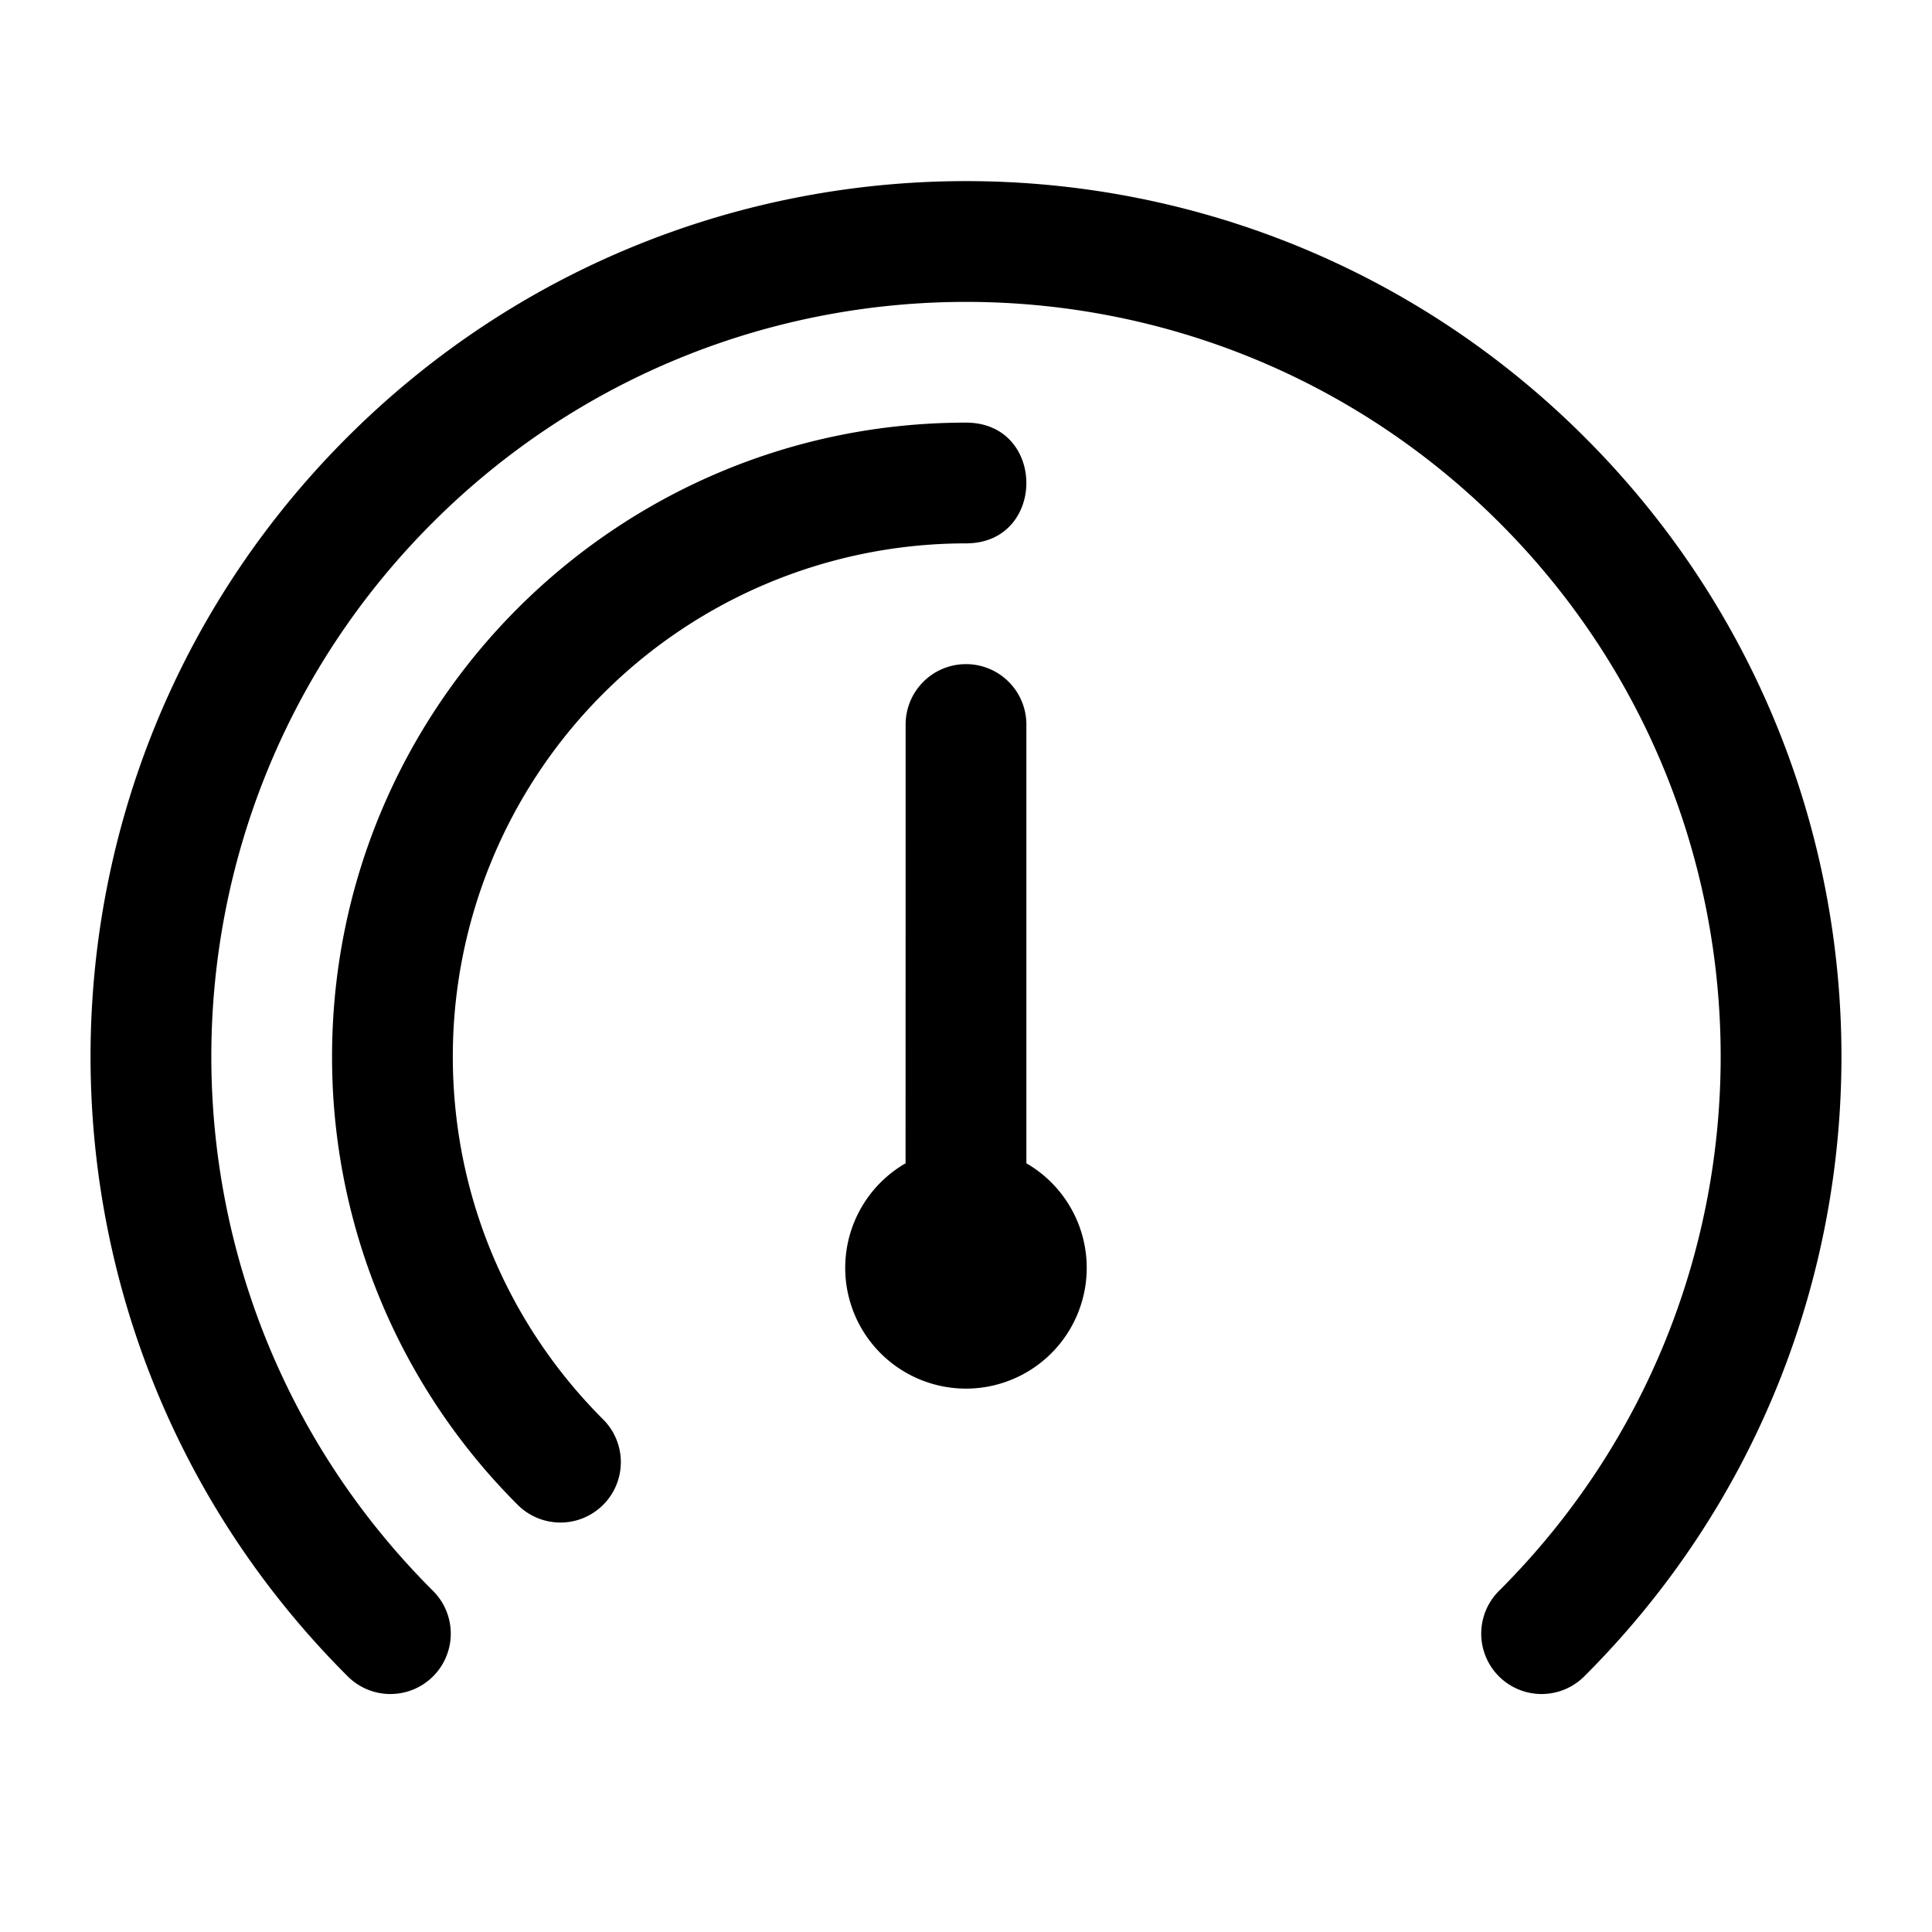 <svg xmlns="http://www.w3.org/2000/svg" viewBox="0 0 32 32"><path fill="currentColor" d="M26.253 7.247c5.663 5.663 5.663 14.843 0 20.506a1 1 0 1 1-1.414-1.414c4.881-4.882 4.881-12.796 0-17.678-4.882-4.881-12.796-4.881-17.678 0-4.881 4.882-4.881 12.796 0 17.678a1 1 0 1 1-1.414 1.414C.084 22.09.084 12.91 5.747 7.247s14.843-5.663 20.506 0M16 7c1.333 0 1.333 2 0 2a8.5 8.5 0 0 0-8.5 8.5c0 2.286.905 4.426 2.49 6.01a1 1 0 1 1-1.415 1.415A10.468 10.468 0 0 1 5.5 17.5C5.5 11.701 10.201 7 16 7m0 4a1 1 0 0 1 1 1v7.268a2 2 0 1 1-2.001 0L15 12a1 1 0 0 1 1-1"/></svg>